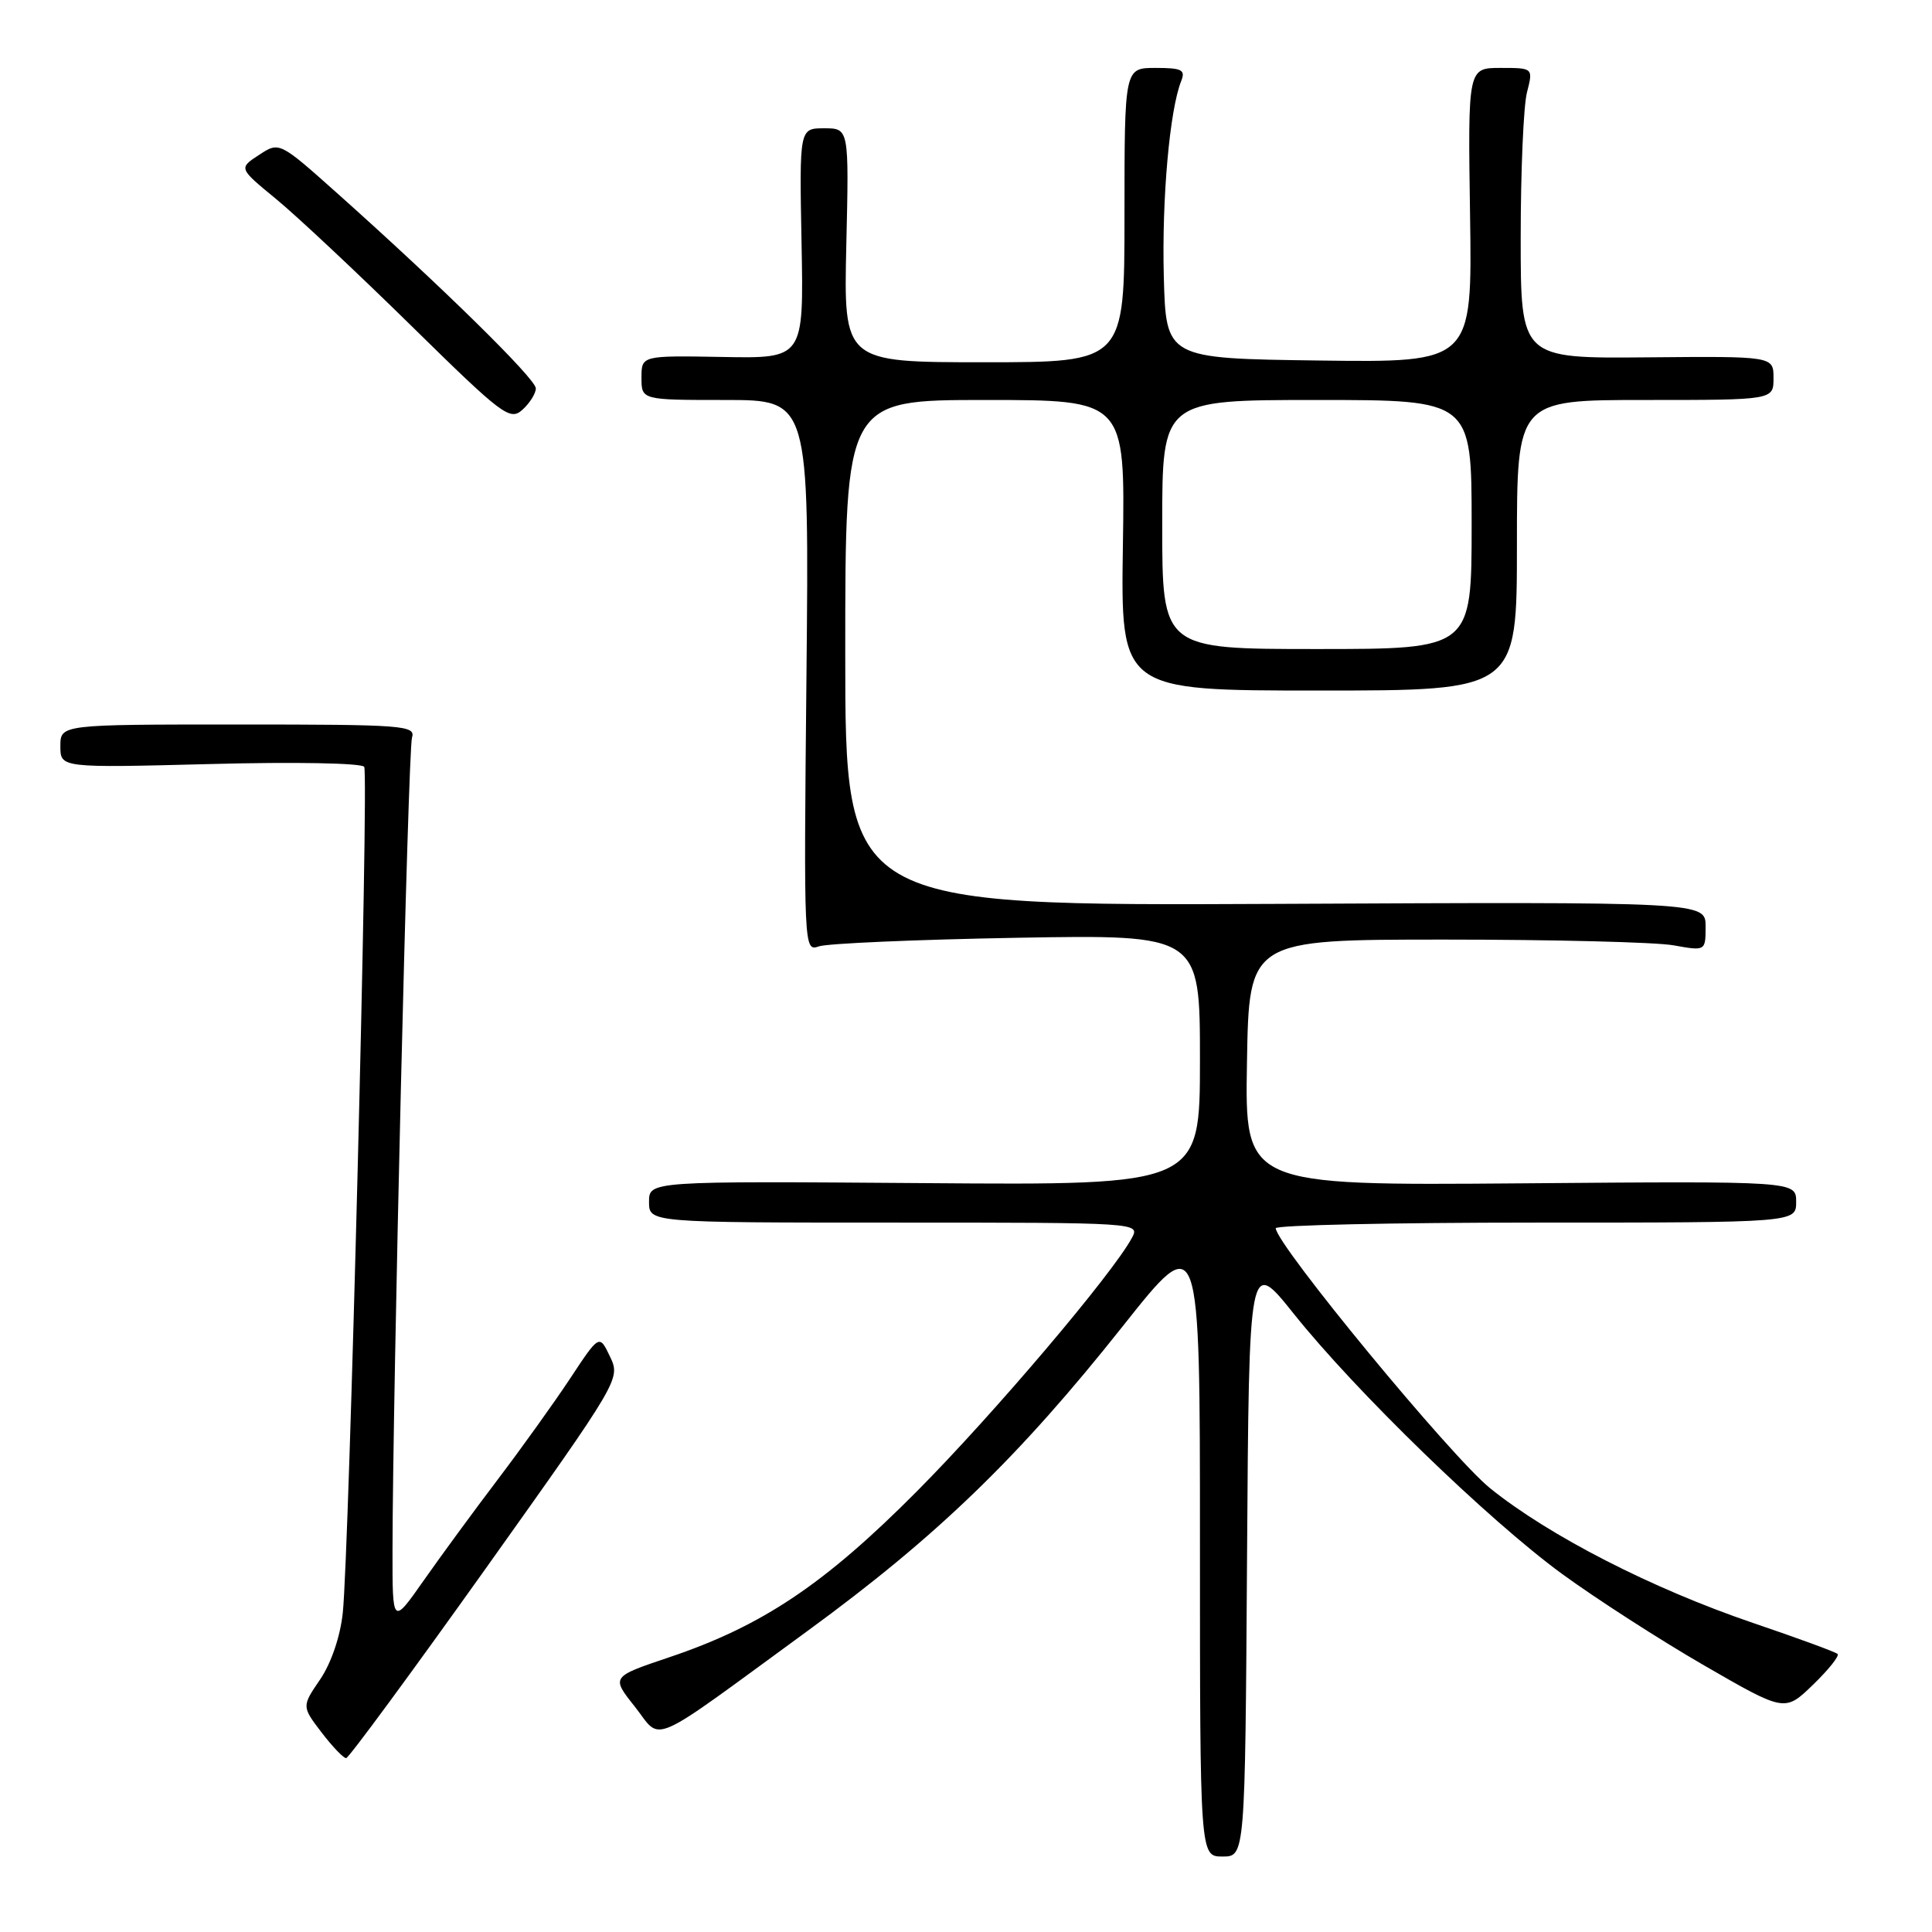 <?xml version="1.0" encoding="UTF-8" standalone="no"?>
<!DOCTYPE svg PUBLIC "-//W3C//DTD SVG 1.1//EN" "http://www.w3.org/Graphics/SVG/1.1/DTD/svg11.dtd" >
<svg xmlns="http://www.w3.org/2000/svg" xmlns:xlink="http://www.w3.org/1999/xlink" version="1.1" viewBox="0 0 256 256">
 <g >
 <path fill="currentColor"
d=" M 165.24 206.33 C 165.50 166.66 165.50 166.66 171.43 174.08 C 179.67 184.40 197.18 201.38 206.94 208.52 C 211.44 211.81 219.93 217.28 225.81 220.68 C 236.50 226.85 236.50 226.85 240.23 223.24 C 242.28 221.26 243.75 219.42 243.49 219.16 C 243.24 218.90 238.18 217.05 232.26 215.04 C 218.92 210.50 205.29 203.52 197.46 197.21 C 192.31 193.07 169.18 165.01 169.04 162.75 C 169.02 162.34 184.53 162.00 203.50 162.00 C 238.00 162.00 238.00 162.00 238.00 159.25 C 238.00 156.50 238.00 156.50 201.48 156.80 C 164.95 157.09 164.95 157.09 165.23 140.80 C 165.50 124.50 165.50 124.50 191.50 124.50 C 205.80 124.50 219.41 124.84 221.75 125.26 C 226.00 126.02 226.00 126.02 226.00 122.76 C 226.00 119.50 226.00 119.50 169.00 119.77 C 112.00 120.03 112.00 120.03 112.00 86.52 C 112.00 53.00 112.00 53.00 130.54 53.00 C 149.08 53.00 149.08 53.00 148.79 72.25 C 148.50 91.50 148.50 91.50 174.75 91.50 C 201.00 91.50 201.00 91.50 201.00 72.25 C 201.00 53.00 201.00 53.00 218.00 53.00 C 235.00 53.00 235.00 53.00 235.00 50.10 C 235.00 47.20 235.00 47.20 218.25 47.35 C 201.50 47.50 201.50 47.50 201.50 31.50 C 201.50 22.70 201.87 14.04 202.33 12.25 C 203.16 9.00 203.16 9.00 198.83 9.00 C 194.50 9.00 194.50 9.00 194.79 28.52 C 195.08 48.04 195.08 48.04 174.79 47.77 C 154.50 47.50 154.50 47.50 154.21 36.63 C 153.94 26.31 154.99 14.57 156.51 10.75 C 157.11 9.25 156.62 9.00 153.11 9.00 C 149.00 9.00 149.00 9.00 149.00 28.50 C 149.00 48.00 149.00 48.00 130.39 48.00 C 111.79 48.00 111.79 48.00 112.14 32.50 C 112.50 17.00 112.50 17.00 109.21 17.00 C 105.92 17.00 105.92 17.00 106.21 32.25 C 106.50 47.50 106.50 47.50 95.75 47.30 C 85.00 47.11 85.00 47.11 85.00 50.05 C 85.00 53.00 85.00 53.00 96.11 53.00 C 107.22 53.00 107.22 53.00 106.86 89.55 C 106.50 125.77 106.51 126.10 108.50 125.40 C 109.60 125.01 121.41 124.50 134.75 124.26 C 159.00 123.84 159.00 123.84 159.00 140.45 C 159.00 157.05 159.00 157.05 122.50 156.77 C 86.00 156.50 86.00 156.50 86.00 159.25 C 86.00 162.00 86.00 162.00 118.54 162.00 C 150.92 162.00 151.07 162.01 149.98 164.03 C 147.44 168.77 131.71 187.32 121.51 197.59 C 109.26 209.92 101.01 215.45 88.67 219.60 C 80.98 222.19 80.98 222.19 84.11 226.13 C 87.81 230.81 85.46 231.84 107.00 216.11 C 124.17 203.57 134.99 193.11 148.82 175.67 C 159.00 162.83 159.00 162.83 159.00 204.42 C 159.00 246.00 159.00 246.00 161.99 246.00 C 164.98 246.00 164.98 246.00 165.24 206.33 Z  M 64.37 207.82 C 82.18 182.80 82.23 182.71 80.83 179.76 C 79.42 176.79 79.42 176.79 75.55 182.65 C 73.42 185.87 69.11 191.88 65.97 196.02 C 62.83 200.16 58.40 206.20 56.13 209.44 C 52.00 215.33 52.00 215.33 52.01 205.42 C 52.03 184.73 54.07 99.42 54.59 97.75 C 55.10 96.12 53.55 96.00 31.57 96.00 C 8.00 96.00 8.00 96.00 8.00 98.88 C 8.00 101.75 8.00 101.75 27.85 101.24 C 39.02 100.94 47.95 101.11 48.26 101.61 C 48.88 102.62 46.27 205.69 45.42 213.71 C 45.09 216.84 43.89 220.36 42.43 222.52 C 39.98 226.11 39.98 226.11 42.61 229.56 C 44.06 231.45 45.52 232.98 45.87 232.96 C 46.22 232.93 54.54 221.62 64.37 207.82 Z  M 71.00 51.46 C 71.00 50.21 58.58 38.01 44.71 25.63 C 37.01 18.76 37.01 18.76 34.32 20.53 C 31.62 22.29 31.62 22.29 36.56 26.35 C 39.28 28.58 47.34 36.14 54.48 43.15 C 66.62 55.08 67.57 55.79 69.23 54.29 C 70.20 53.41 71.00 52.14 71.00 51.46 Z  M 154.00 69.50 C 154.00 53.00 154.00 53.00 174.50 53.00 C 195.00 53.00 195.00 53.00 195.00 69.50 C 195.00 86.00 195.00 86.00 174.50 86.00 C 154.00 86.00 154.00 86.00 154.00 69.50 Z "/>
</g>
</svg>